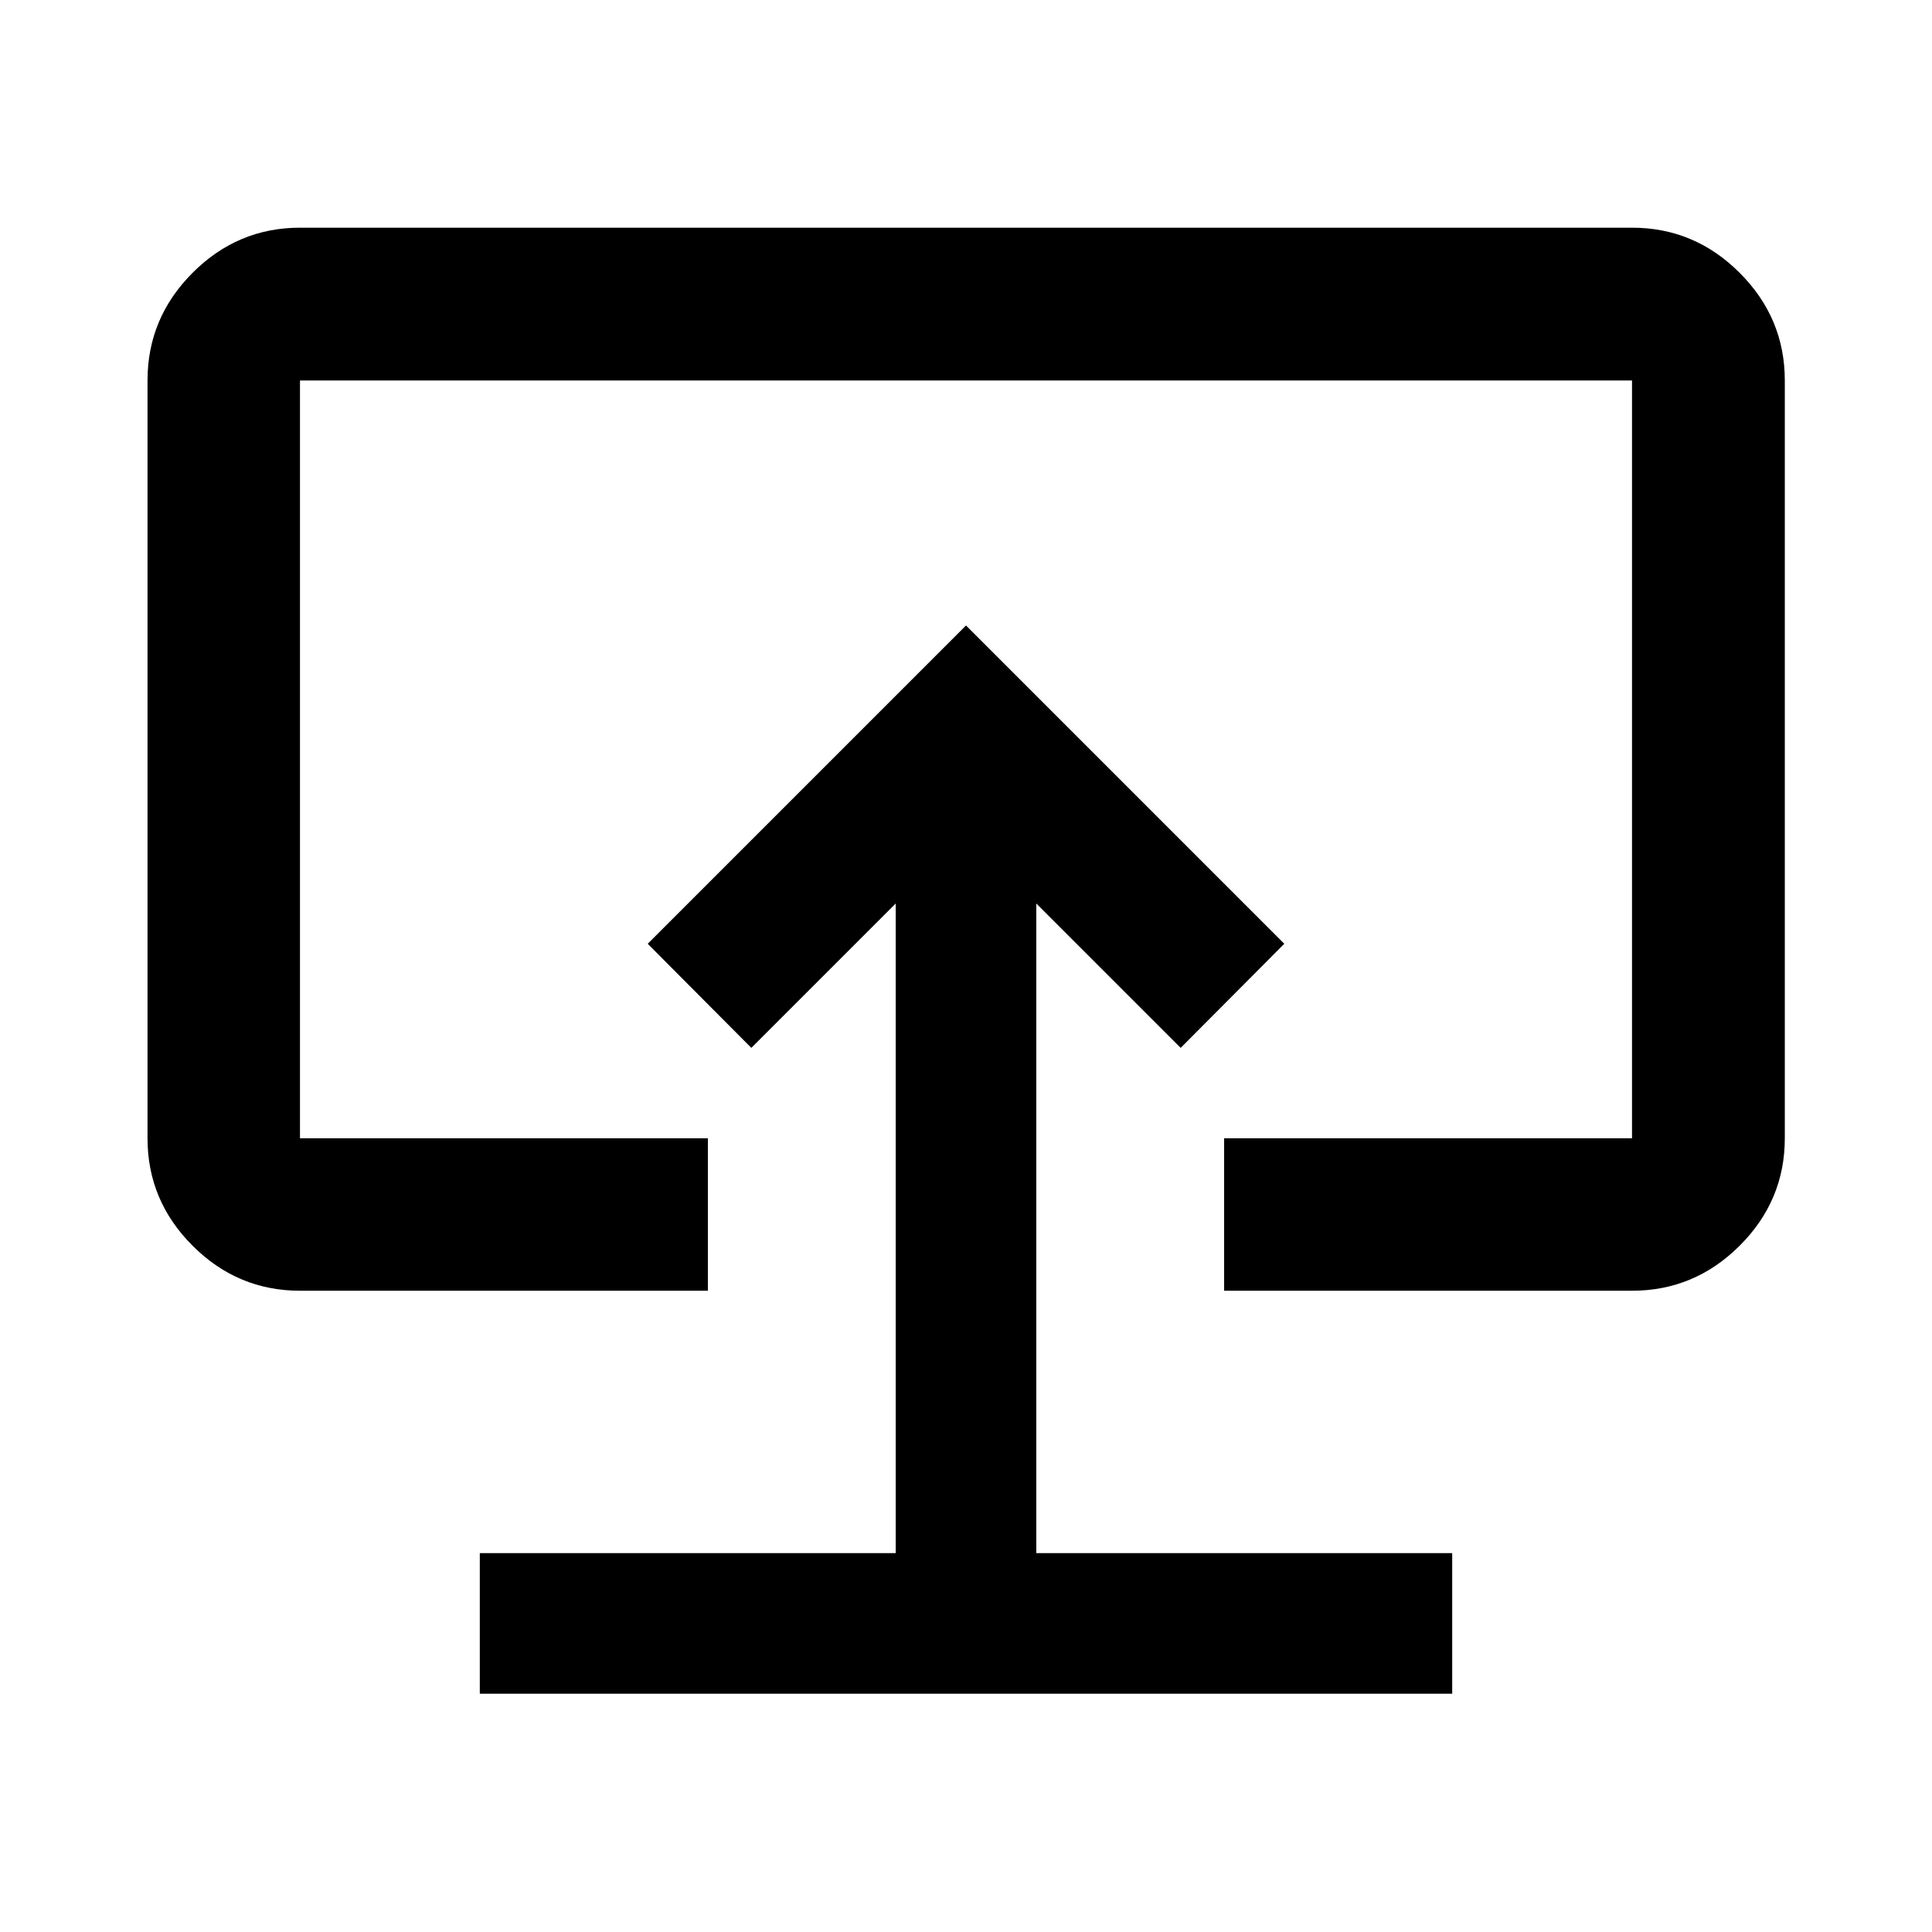 <svg xmlns="http://www.w3.org/2000/svg" height="40" viewBox="0 -960 960 960" width="40"><path d="M238.41-118.41h483.18v-69.85H514.93v-322.8l71.74 71.74 51.48-51.72L480-649.2 321.85-491.04l51.48 51.72 71.74-71.74v322.8H238.41v69.85ZM480-479.68ZM149.06-318.64q-31 0-53.38-22.38Q73.3-363.4 73.3-394.39v-376.55q0-31.06 22.38-53.49 22.38-22.43 53.38-22.43h661.88q31.06 0 53.49 22.43 22.43 22.43 22.43 53.49v376.55q0 30.99-22.43 53.37t-53.49 22.38H608.26v-75.75h202.68v-376.55H149.06v376.55h202.68v75.75H149.06Z"/></svg>